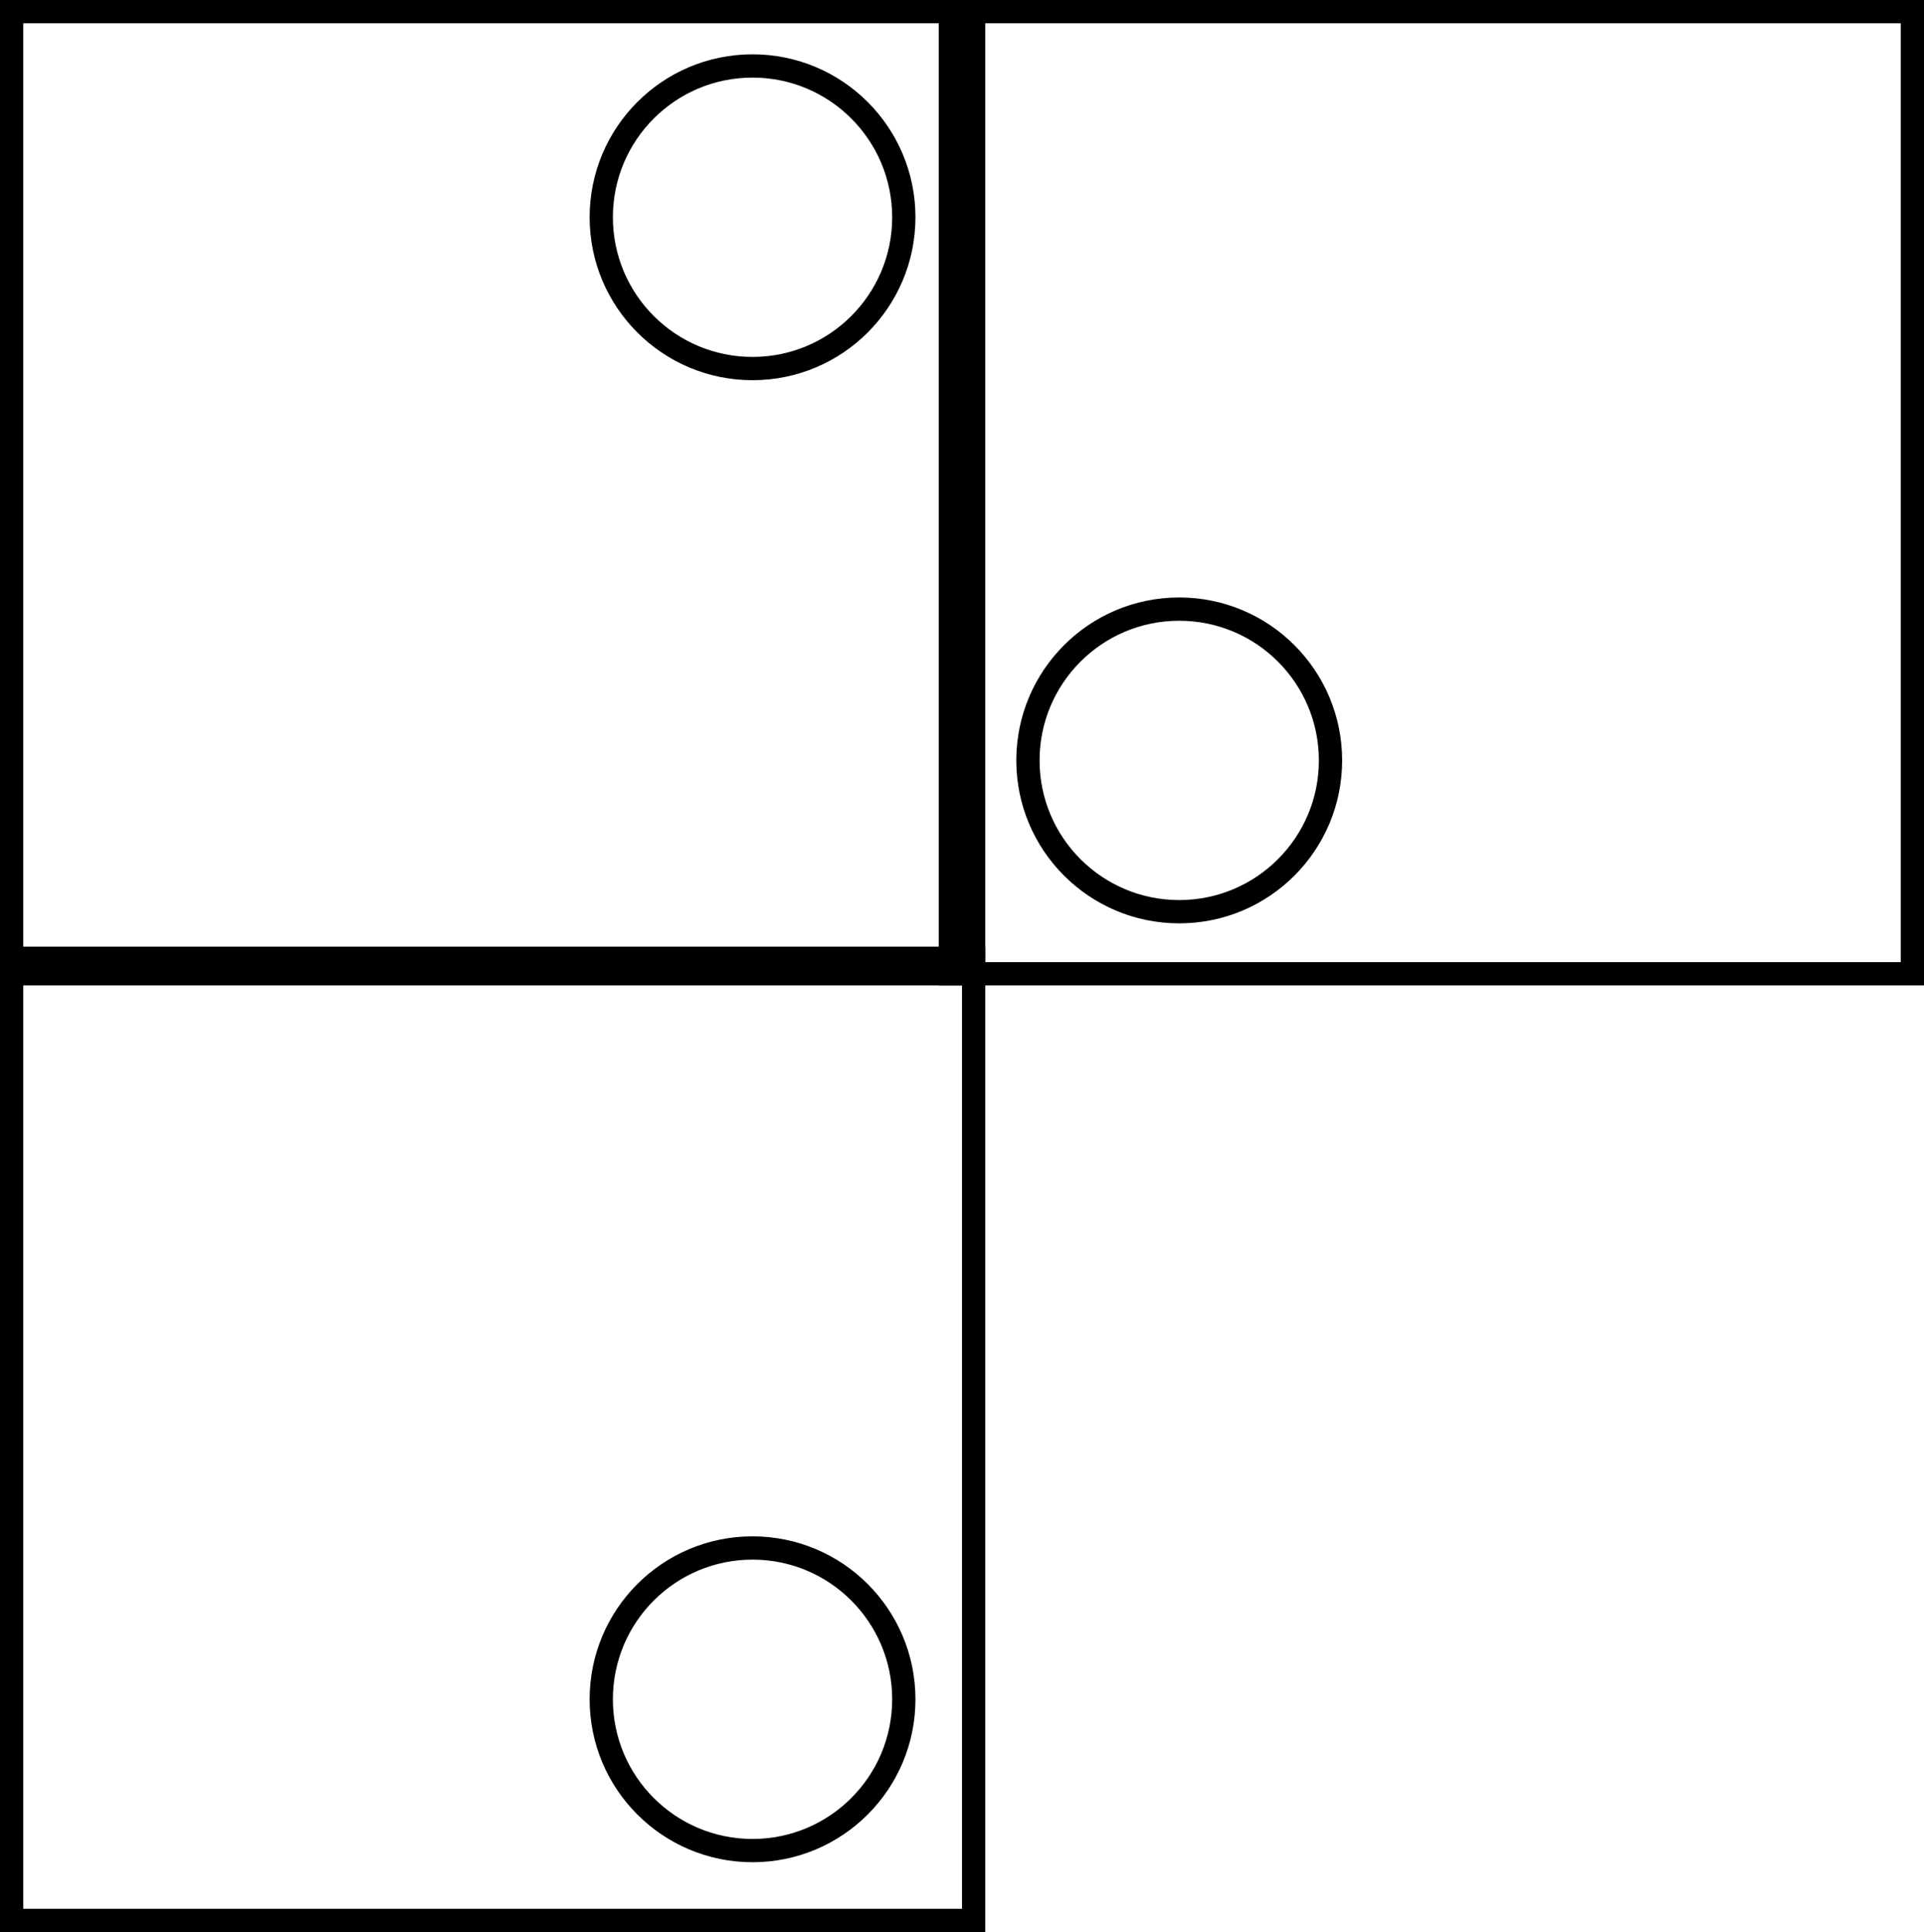<svg width="248" height="249" viewBox="0 0 248 249" fill="none" xmlns="http://www.w3.org/2000/svg">
<rect x="1.5" y="1.5" width="124" height="124" stroke="black" stroke-width="3"/>
<circle cx="97" cy="28" r="19.5" stroke="black" stroke-width="3"/>
<rect x="1.5" y="123.5" width="124" height="124" stroke="black" stroke-width="3"/>
<circle cx="97" cy="219" r="19.5" stroke="black" stroke-width="3"/>
<rect x="122.5" y="1.5" width="124" height="124" stroke="black" stroke-width="3"/>
<circle cx="152" cy="98" r="19.5" stroke="black" stroke-width="3"/>
</svg>
